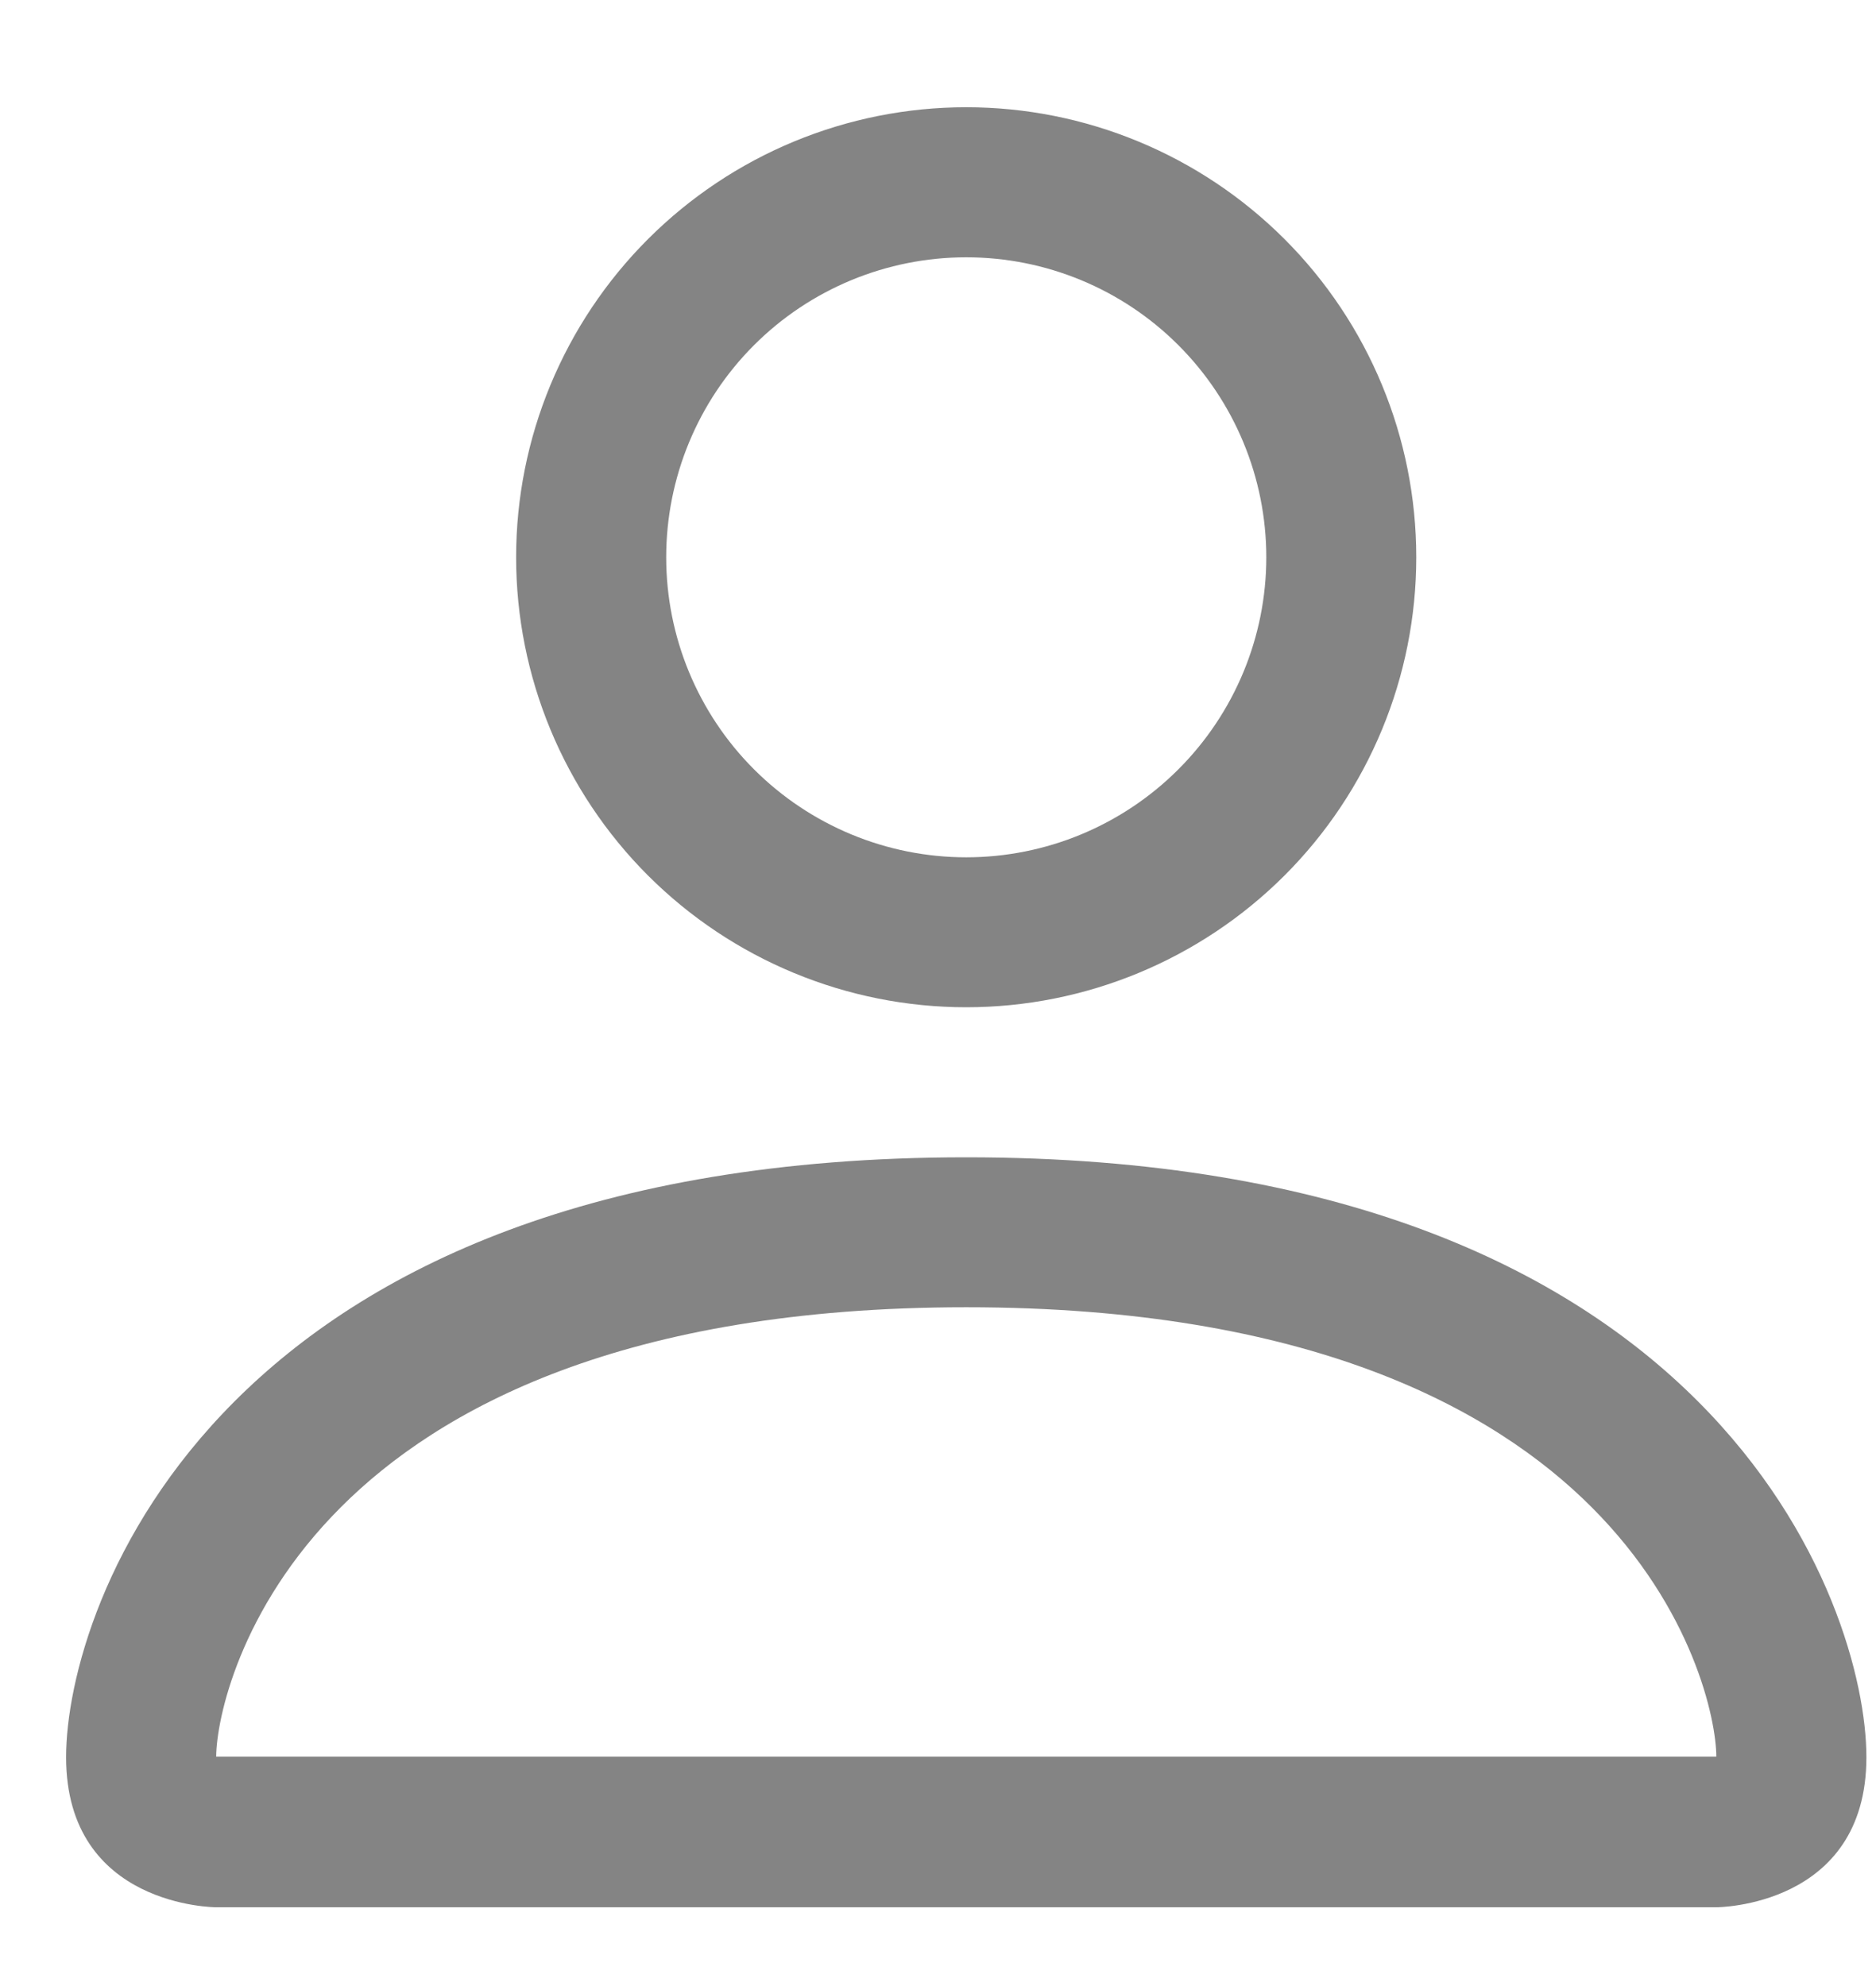 <svg width="17" height="18" viewBox="0 0 17 18" fill="none" xmlns="http://www.w3.org/2000/svg">
<path d="M8.756 9.129C9.837 9.129 10.875 8.699 11.64 7.935C12.405 7.17 12.834 6.132 12.834 5.051C12.834 3.969 12.405 2.932 11.64 2.167C10.875 1.402 9.837 0.972 8.756 0.972C7.674 0.972 6.637 1.402 5.872 2.167C5.107 2.932 4.677 3.969 4.677 5.051C4.677 6.132 5.107 7.17 5.872 7.935C6.637 8.699 7.674 9.129 8.756 9.129ZM11.475 5.051C11.475 5.772 11.188 6.463 10.678 6.973C10.168 7.483 9.477 7.77 8.756 7.77C8.035 7.77 7.343 7.483 6.833 6.973C6.323 6.463 6.037 5.772 6.037 5.051C6.037 4.33 6.323 3.638 6.833 3.128C7.343 2.618 8.035 2.332 8.756 2.332C9.477 2.332 10.168 2.618 10.678 3.128C11.188 3.638 11.475 4.33 11.475 5.051ZM16.913 15.926C16.913 17.286 15.553 17.286 15.553 17.286H1.959C1.959 17.286 0.599 17.286 0.599 15.926C0.599 14.567 1.959 10.489 8.756 10.489C15.553 10.489 16.913 14.567 16.913 15.926ZM15.553 15.921C15.552 15.586 15.344 14.581 14.422 13.659C13.536 12.772 11.868 11.848 8.756 11.848C5.644 11.848 3.976 12.772 3.09 13.659C2.168 14.581 1.961 15.586 1.959 15.921H15.553Z" fill="#848484"/>
</svg>
